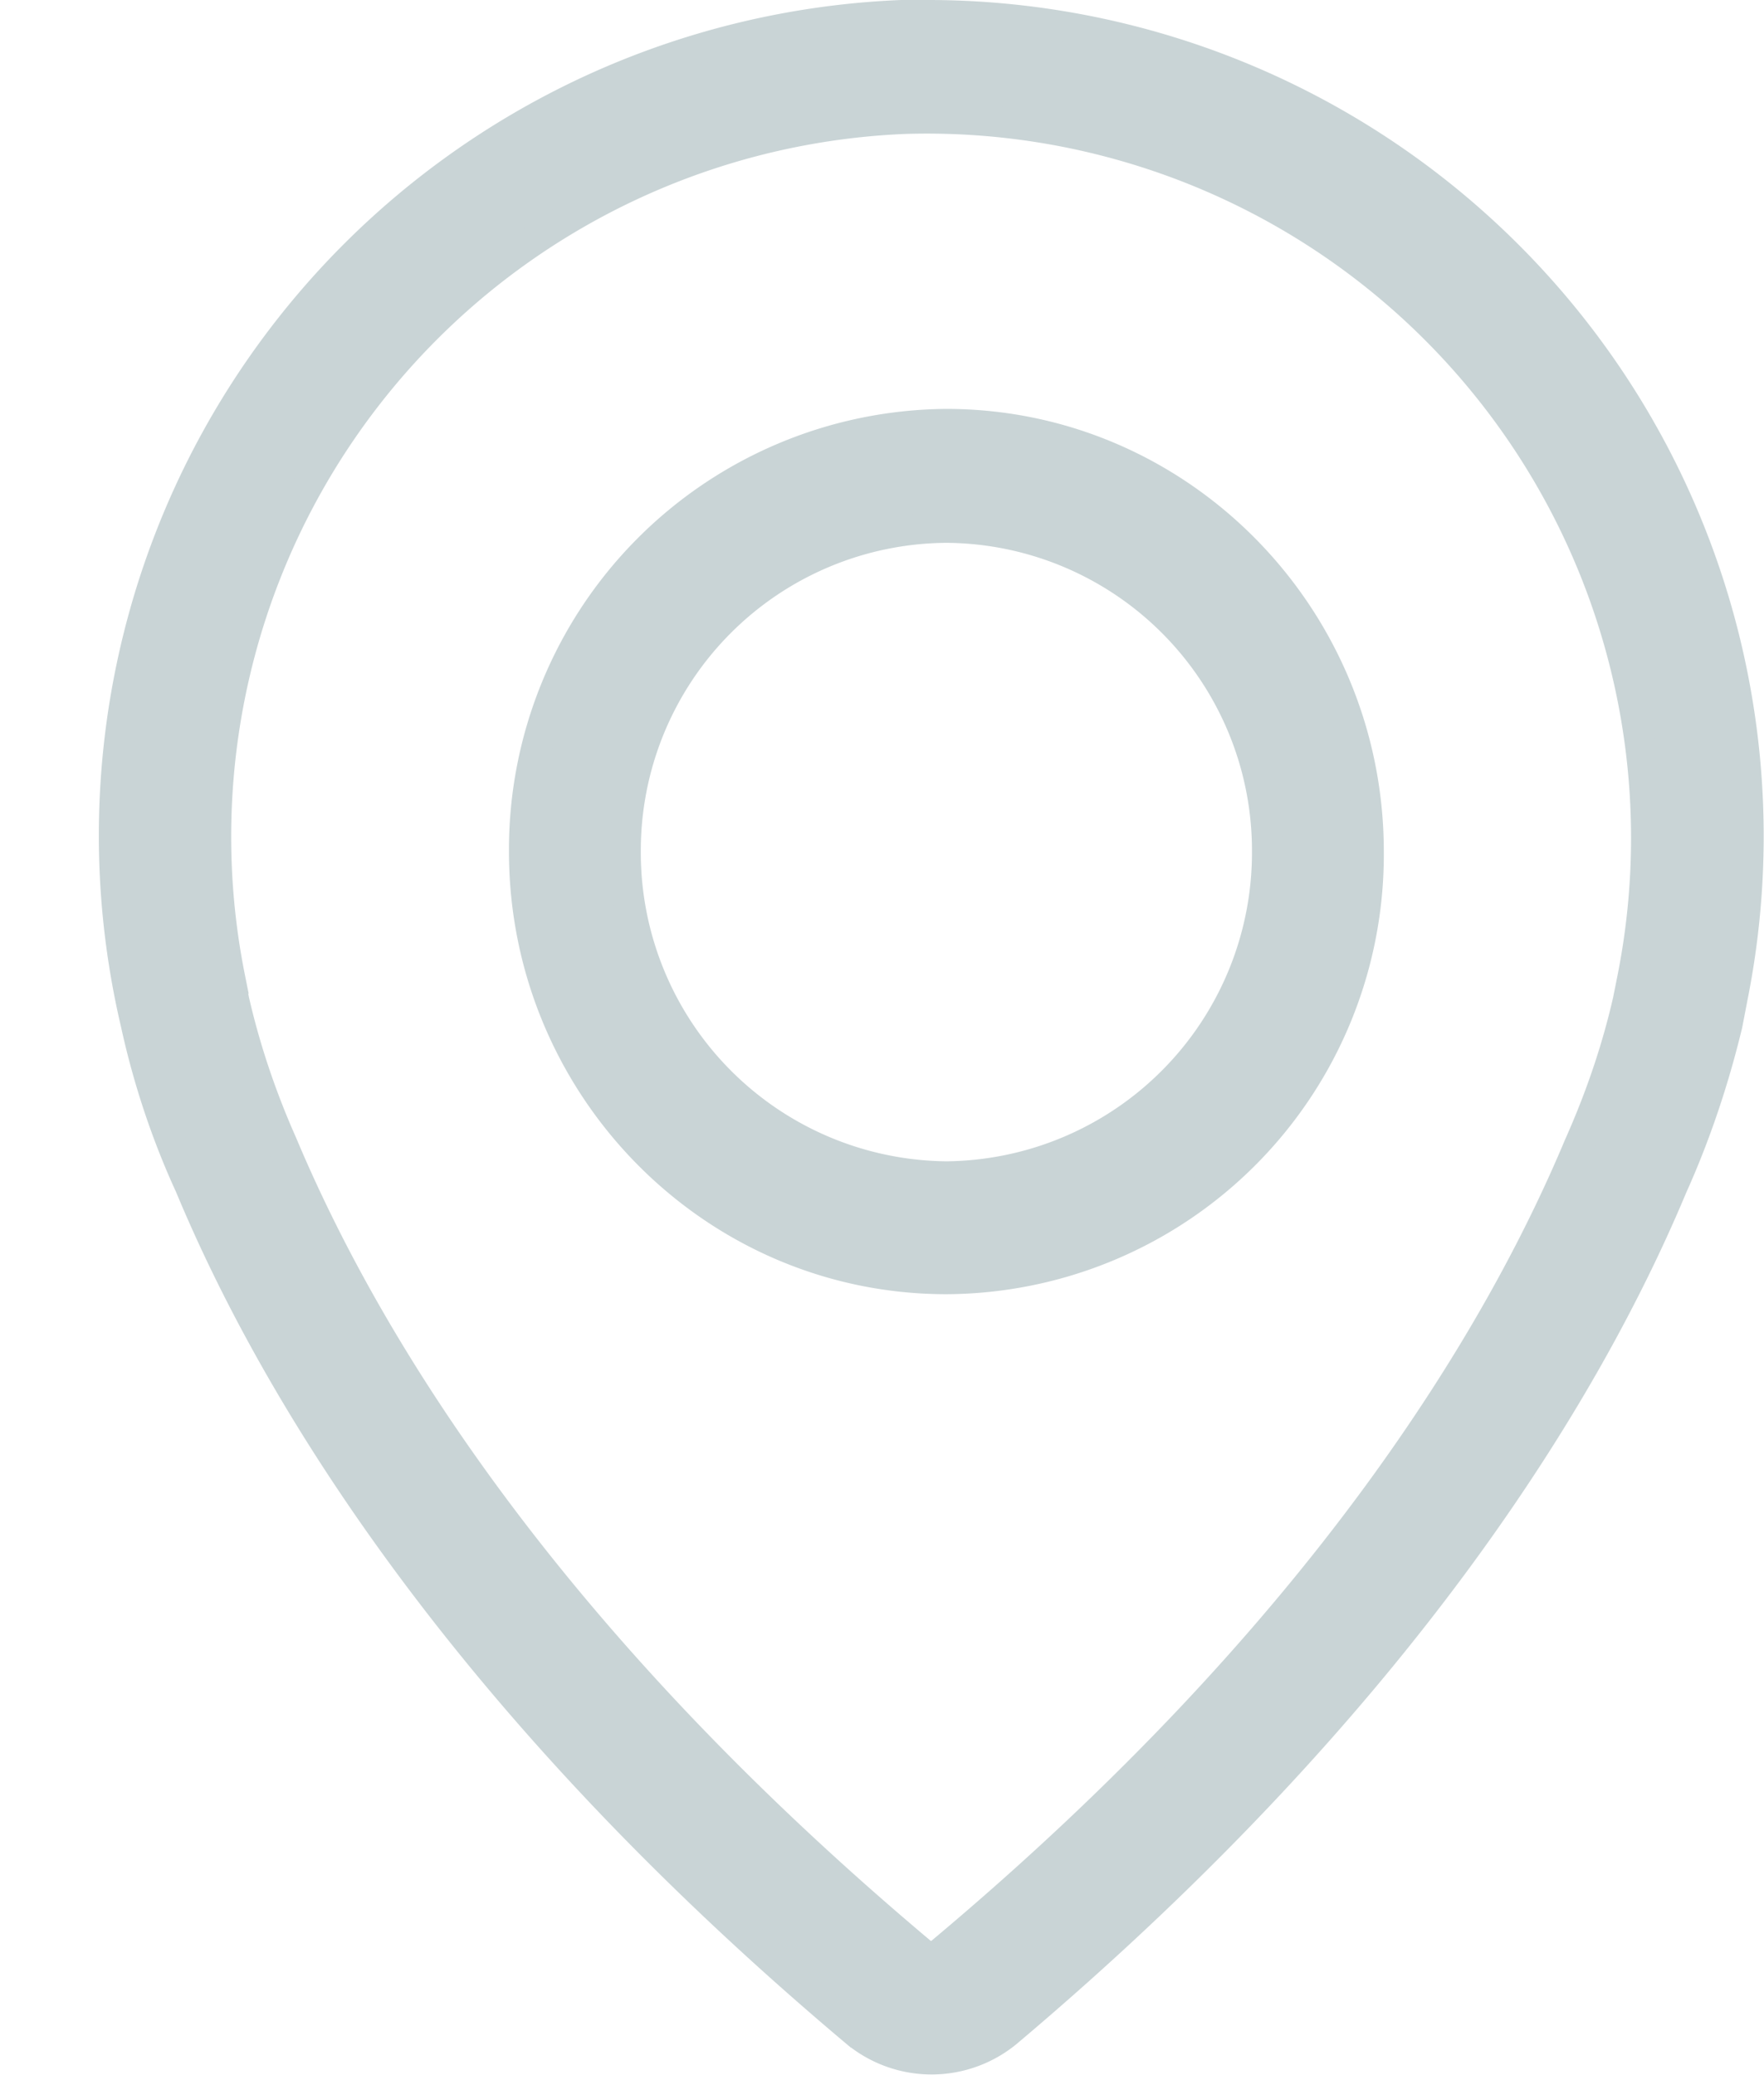 <svg xmlns="http://www.w3.org/2000/svg" width="17.26" height="20.3" viewBox="0 0 17.26 20.3"><path fill="#c9d4d6" d="M9.26 4.15a4.16 4.16 0 0 0-4.13 4.18c0 2.3 1.85 4.18 4.13 4.18a4.15 4.15 0 0 0 4.13-4.18c0-2.3-1.85-4.18-4.13-4.18zm0 7.36a3.17 3.17 0 0 1-3.14-3.18 3.16 3.16 0 0 1 3.14-3.17 3.16 3.16 0 0 1 3.14 3.17 3.17 3.17 0 0 1-3.14 3.18z"/><path fill="none" stroke="#c9d4d6" stroke-miterlimit="50" stroke-width=".3" d="M9.26 4.15a4.16 4.16 0 0 0-4.13 4.18c0 2.3 1.85 4.18 4.13 4.18a4.15 4.15 0 0 0 4.13-4.18c0-2.3-1.85-4.18-4.13-4.18zm0 7.36a3.17 3.17 0 0 1-3.14-3.18 3.16 3.16 0 0 1 3.14-3.17 3.16 3.16 0 0 1 3.14 3.17 3.17 3.17 0 0 1-3.14 3.18z"/><path fill="#c9d4d6" d="M9.11.15h-.29a8.03 8.03 0 0 0-7.49 9.86c.12.55.3 1.09.53 1.59.82 1.97 2.62 5 6.52 8.28a1.16 1.16 0 0 0 1.47 0c3.89-3.28 5.69-6.31 6.51-8.27.23-.51.41-1.05.54-1.59l.05-.26A8.03 8.03 0 0 0 9.11.15zm6.86 9.44l-.04.2c-.11.48-.27.95-.48 1.42-.78 1.86-2.49 4.75-6.24 7.89-.04.03-.07.04-.1.04a.19.19 0 0 1-.1-.04c-3.75-3.15-5.46-6.03-6.25-7.91-.2-.45-.36-.92-.47-1.4l-.04-.2v-.02a7.03 7.03 0 0 1 6.61-8.41 7.04 7.04 0 0 1 7.11 8.43z"/><path fill="none" stroke="#c9d4d6" stroke-miterlimit="50" stroke-width=".3" d="M9.11.15h-.29a8.03 8.03 0 0 0-7.49 9.86c.12.55.3 1.09.53 1.59.82 1.97 2.62 5 6.52 8.28a1.16 1.16 0 0 0 1.47 0c3.89-3.28 5.69-6.31 6.51-8.27.23-.51.41-1.05.54-1.59l.05-.26A8.03 8.03 0 0 0 9.11.15zm6.86 9.44l-.04.2c-.11.48-.27.95-.48 1.42-.78 1.86-2.49 4.75-6.24 7.89-.04.03-.07.04-.1.04a.19.19 0 0 1-.1-.04c-3.75-3.15-5.46-6.03-6.25-7.91-.2-.45-.36-.92-.47-1.4l-.04-.2v-.02a7.03 7.03 0 0 1 6.61-8.41 7.04 7.04 0 0 1 7.11 8.43z"/></svg>